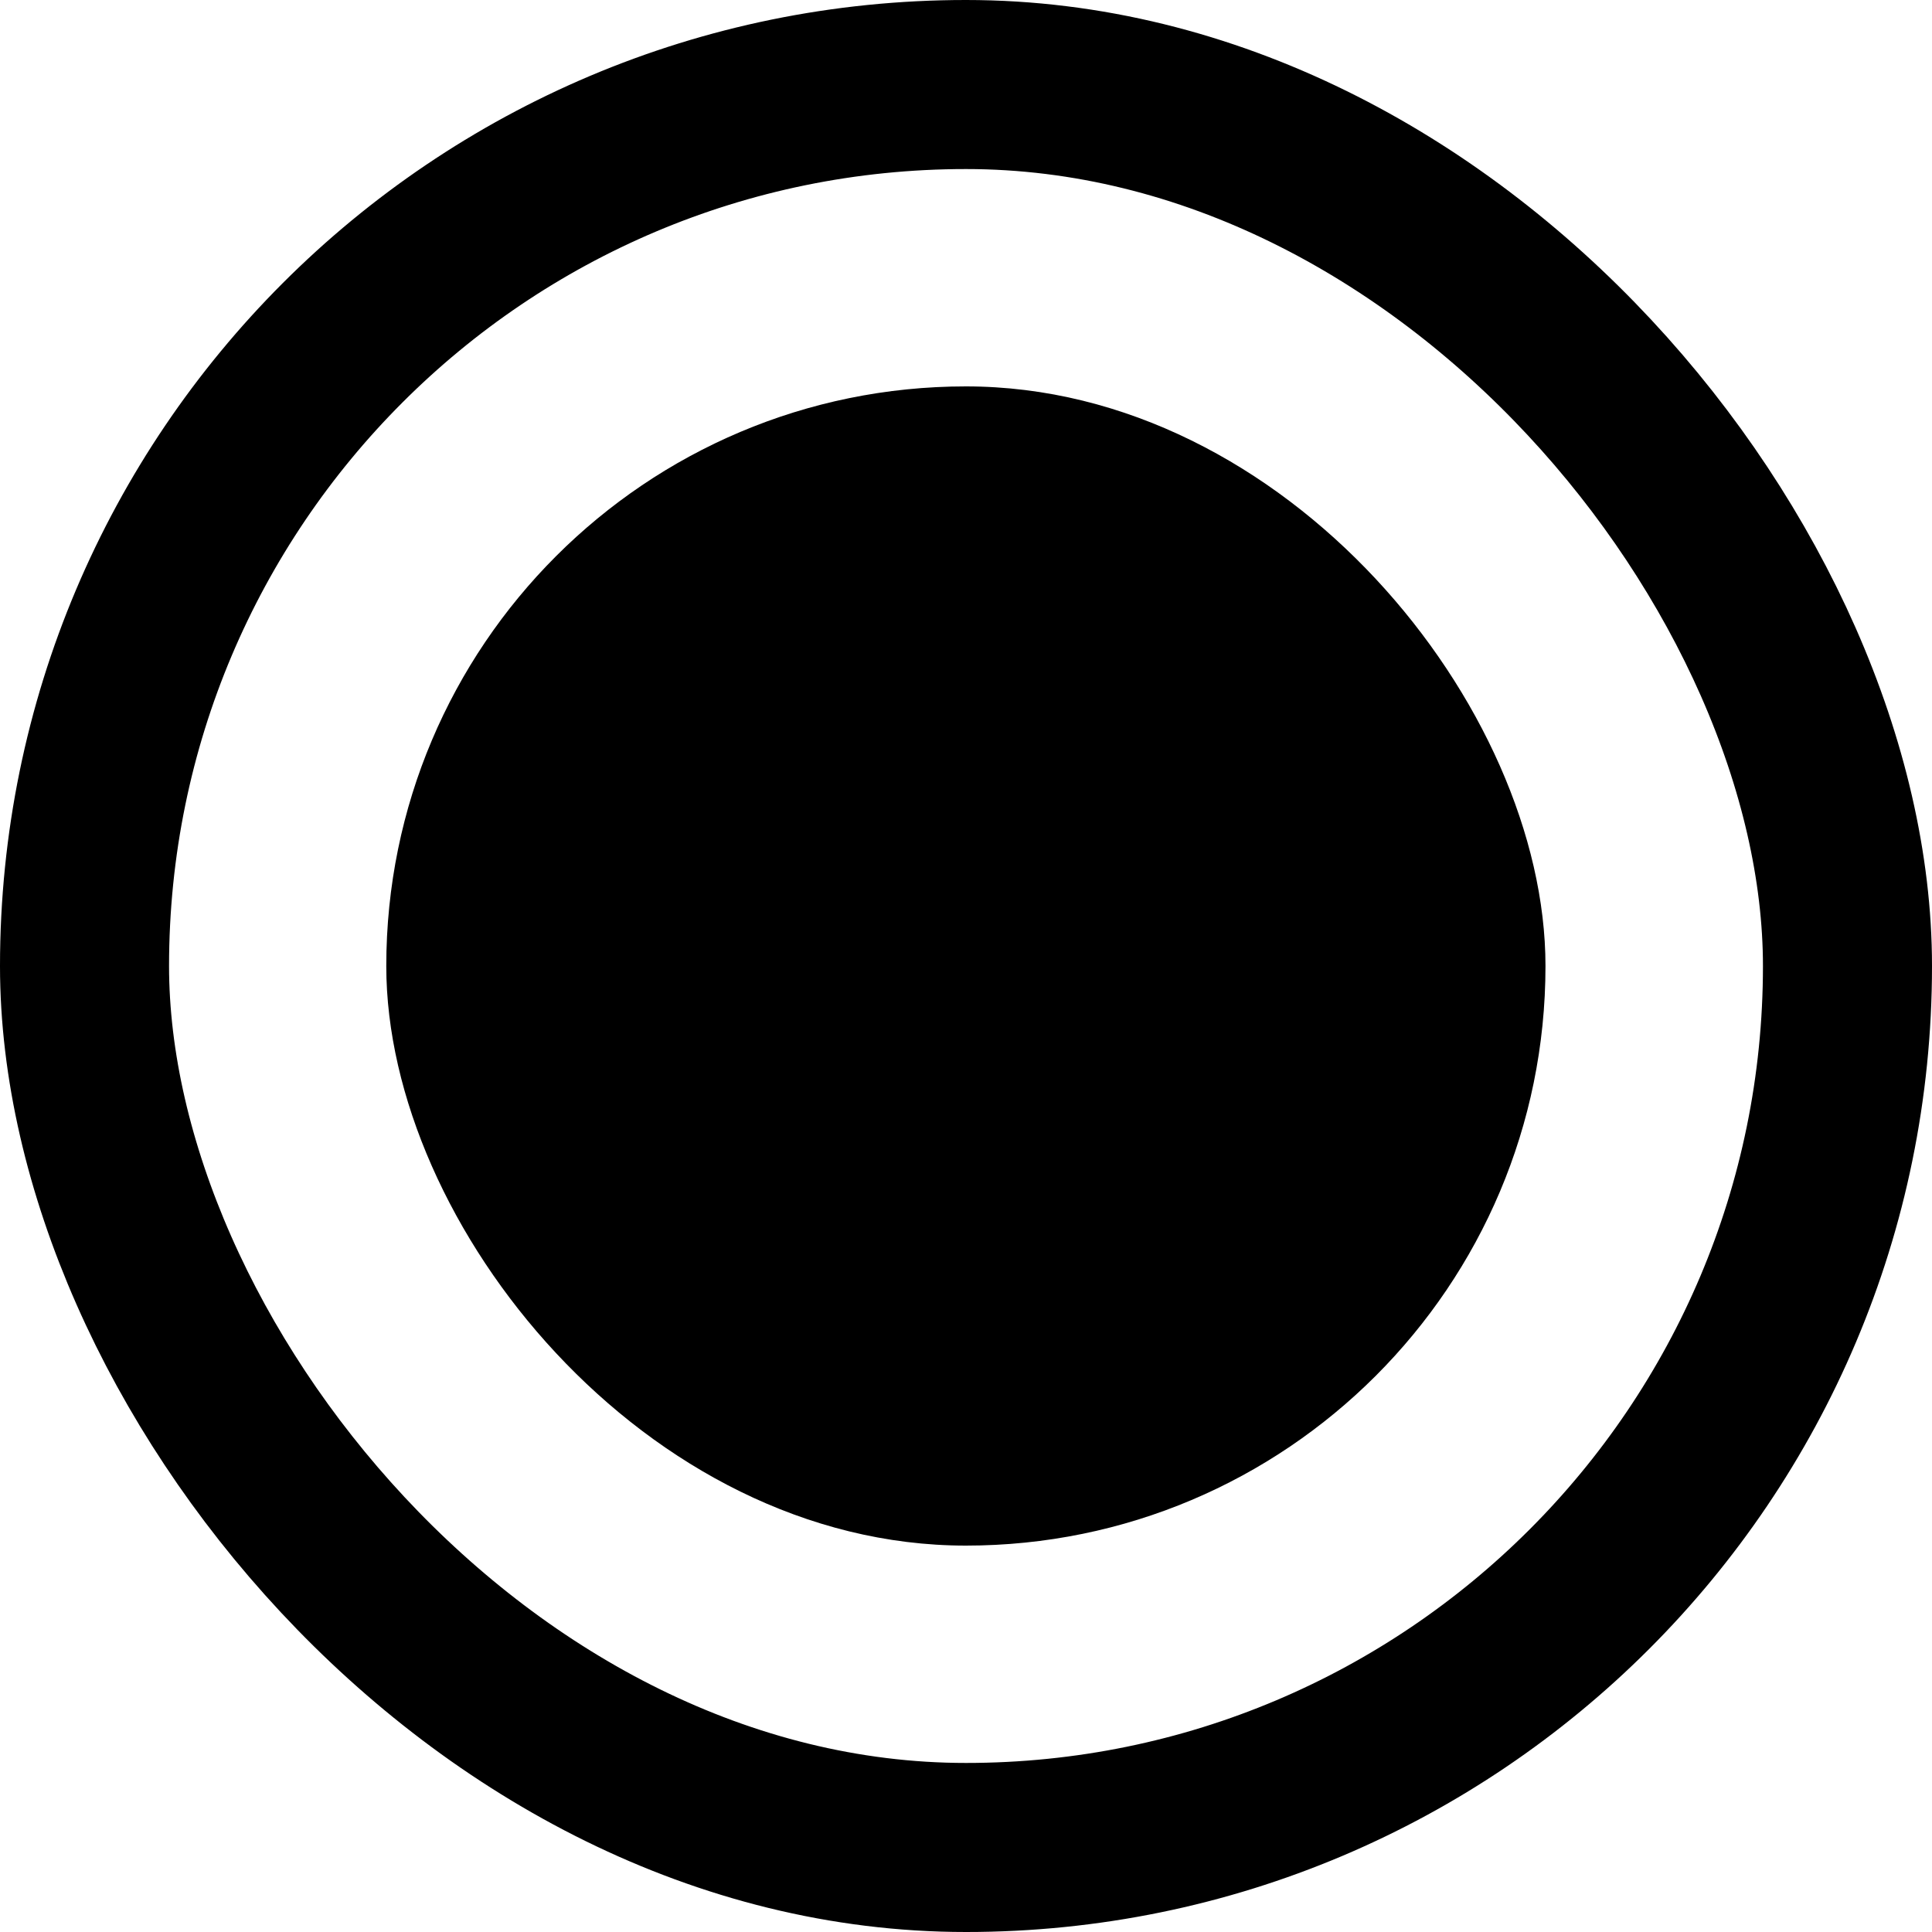 <svg width="16" height="16" viewBox="0 0 16 16" fill="none" xmlns="http://www.w3.org/2000/svg">
<rect x="0.7" y="0.7" width="14.6" height="14.6" rx="7.3" stroke="currentColor" stroke-width="1.4"/>
<rect x="3.199" y="3.2" width="9.6" height="9.6" rx="4.8" fill="currentColor"/>
</svg>
